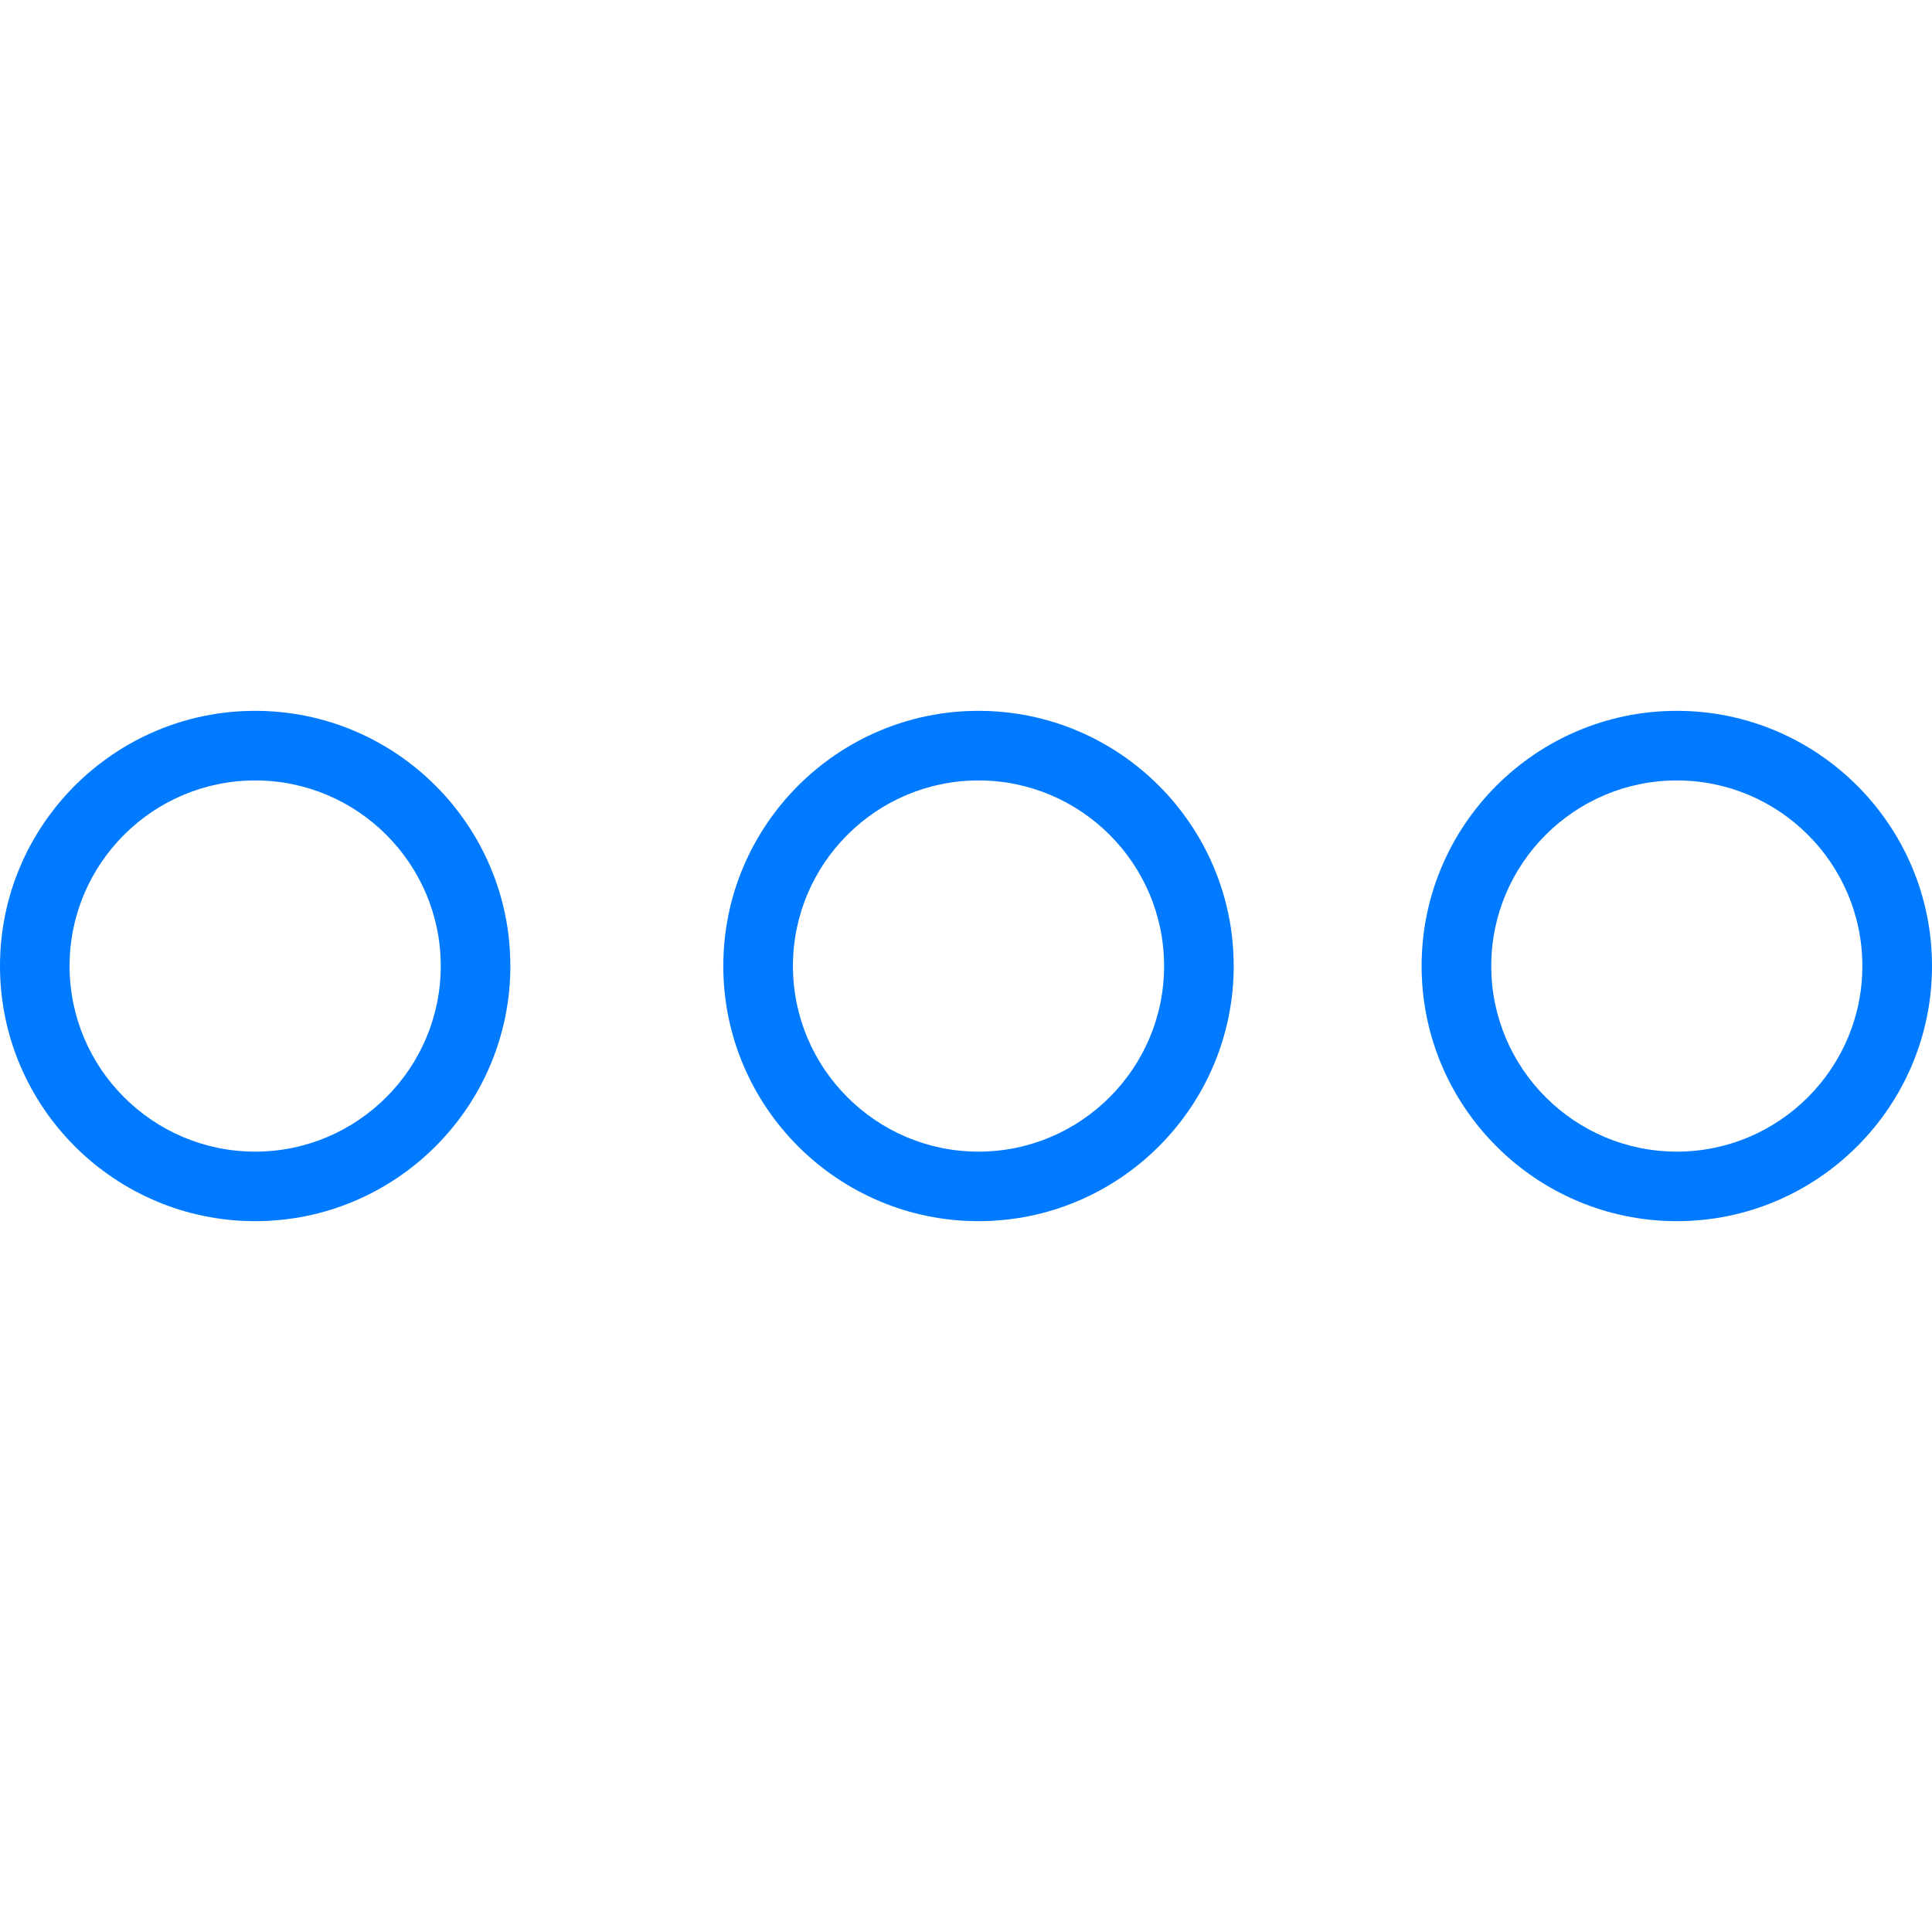 <?xml version="1.0" encoding="iso-8859-1"?>
<!-- Generator: Adobe Illustrator 18.1.1, SVG Export Plug-In . SVG Version: 6.00 Build 0)  -->
<svg xmlns="http://www.w3.org/2000/svg" xmlns:xlink="http://www.w3.org/1999/xlink" version="1.1" id="Capa_1" x="0px" y="0px" viewBox="0 0 196.894 196.894" style="enable-background:new 0 0 196.894 196.894;" xml:space="preserve" width="512px" height="512px">
<g>
	<g>
		<path d="M26.008,72.443C11.667,72.443,0,84.11,0,98.447c0,14.34,11.667,26.004,26.008,26.004    c14.337,0,26.004-11.663,26.004-26.004C52.011,84.11,40.344,72.443,26.008,72.443z M26.008,117.365    c-10.429,0-18.918-8.489-18.918-18.918c0-10.425,8.489-18.911,18.918-18.911c10.425,0,18.911,8.485,18.911,18.911    C44.915,108.876,36.433,117.365,26.008,117.365z" fill="#007aff"/>
		<path d="M99.721,72.443c-14.34,0-26.008,11.667-26.008,26.004c0,14.34,11.667,26.004,26.008,26.004    s26.008-11.663,26.008-26.004C125.729,84.11,114.062,72.443,99.721,72.443z M99.721,117.365c-10.425,0-18.911-8.489-18.911-18.918    c0-10.425,8.489-18.911,18.911-18.911c10.429,0,18.914,8.485,18.914,18.911C118.635,108.876,110.15,117.365,99.721,117.365z" fill="#007aff"/>
		<path d="M170.89,72.443c-14.344,0-26.011,11.667-26.011,26.004c0,14.34,11.667,26.004,26.011,26.004    c14.337,0,26.004-11.663,26.004-26.004C196.894,84.11,185.227,72.443,170.89,72.443z M170.89,117.365    c-10.429,0-18.914-8.489-18.914-18.918c0-10.425,8.485-18.911,18.914-18.911c10.429,0,18.907,8.485,18.907,18.911    C189.797,108.876,181.319,117.365,170.89,117.365z" fill="#007aff"/>
	</g>
</g>
<g>
</g>
<g>
</g>
<g>
</g>
<g>
</g>
<g>
</g>
<g>
</g>
<g>
</g>
<g>
</g>
<g>
</g>
<g>
</g>
<g>
</g>
<g>
</g>
<g>
</g>
<g>
</g>
<g>
</g>
</svg>
